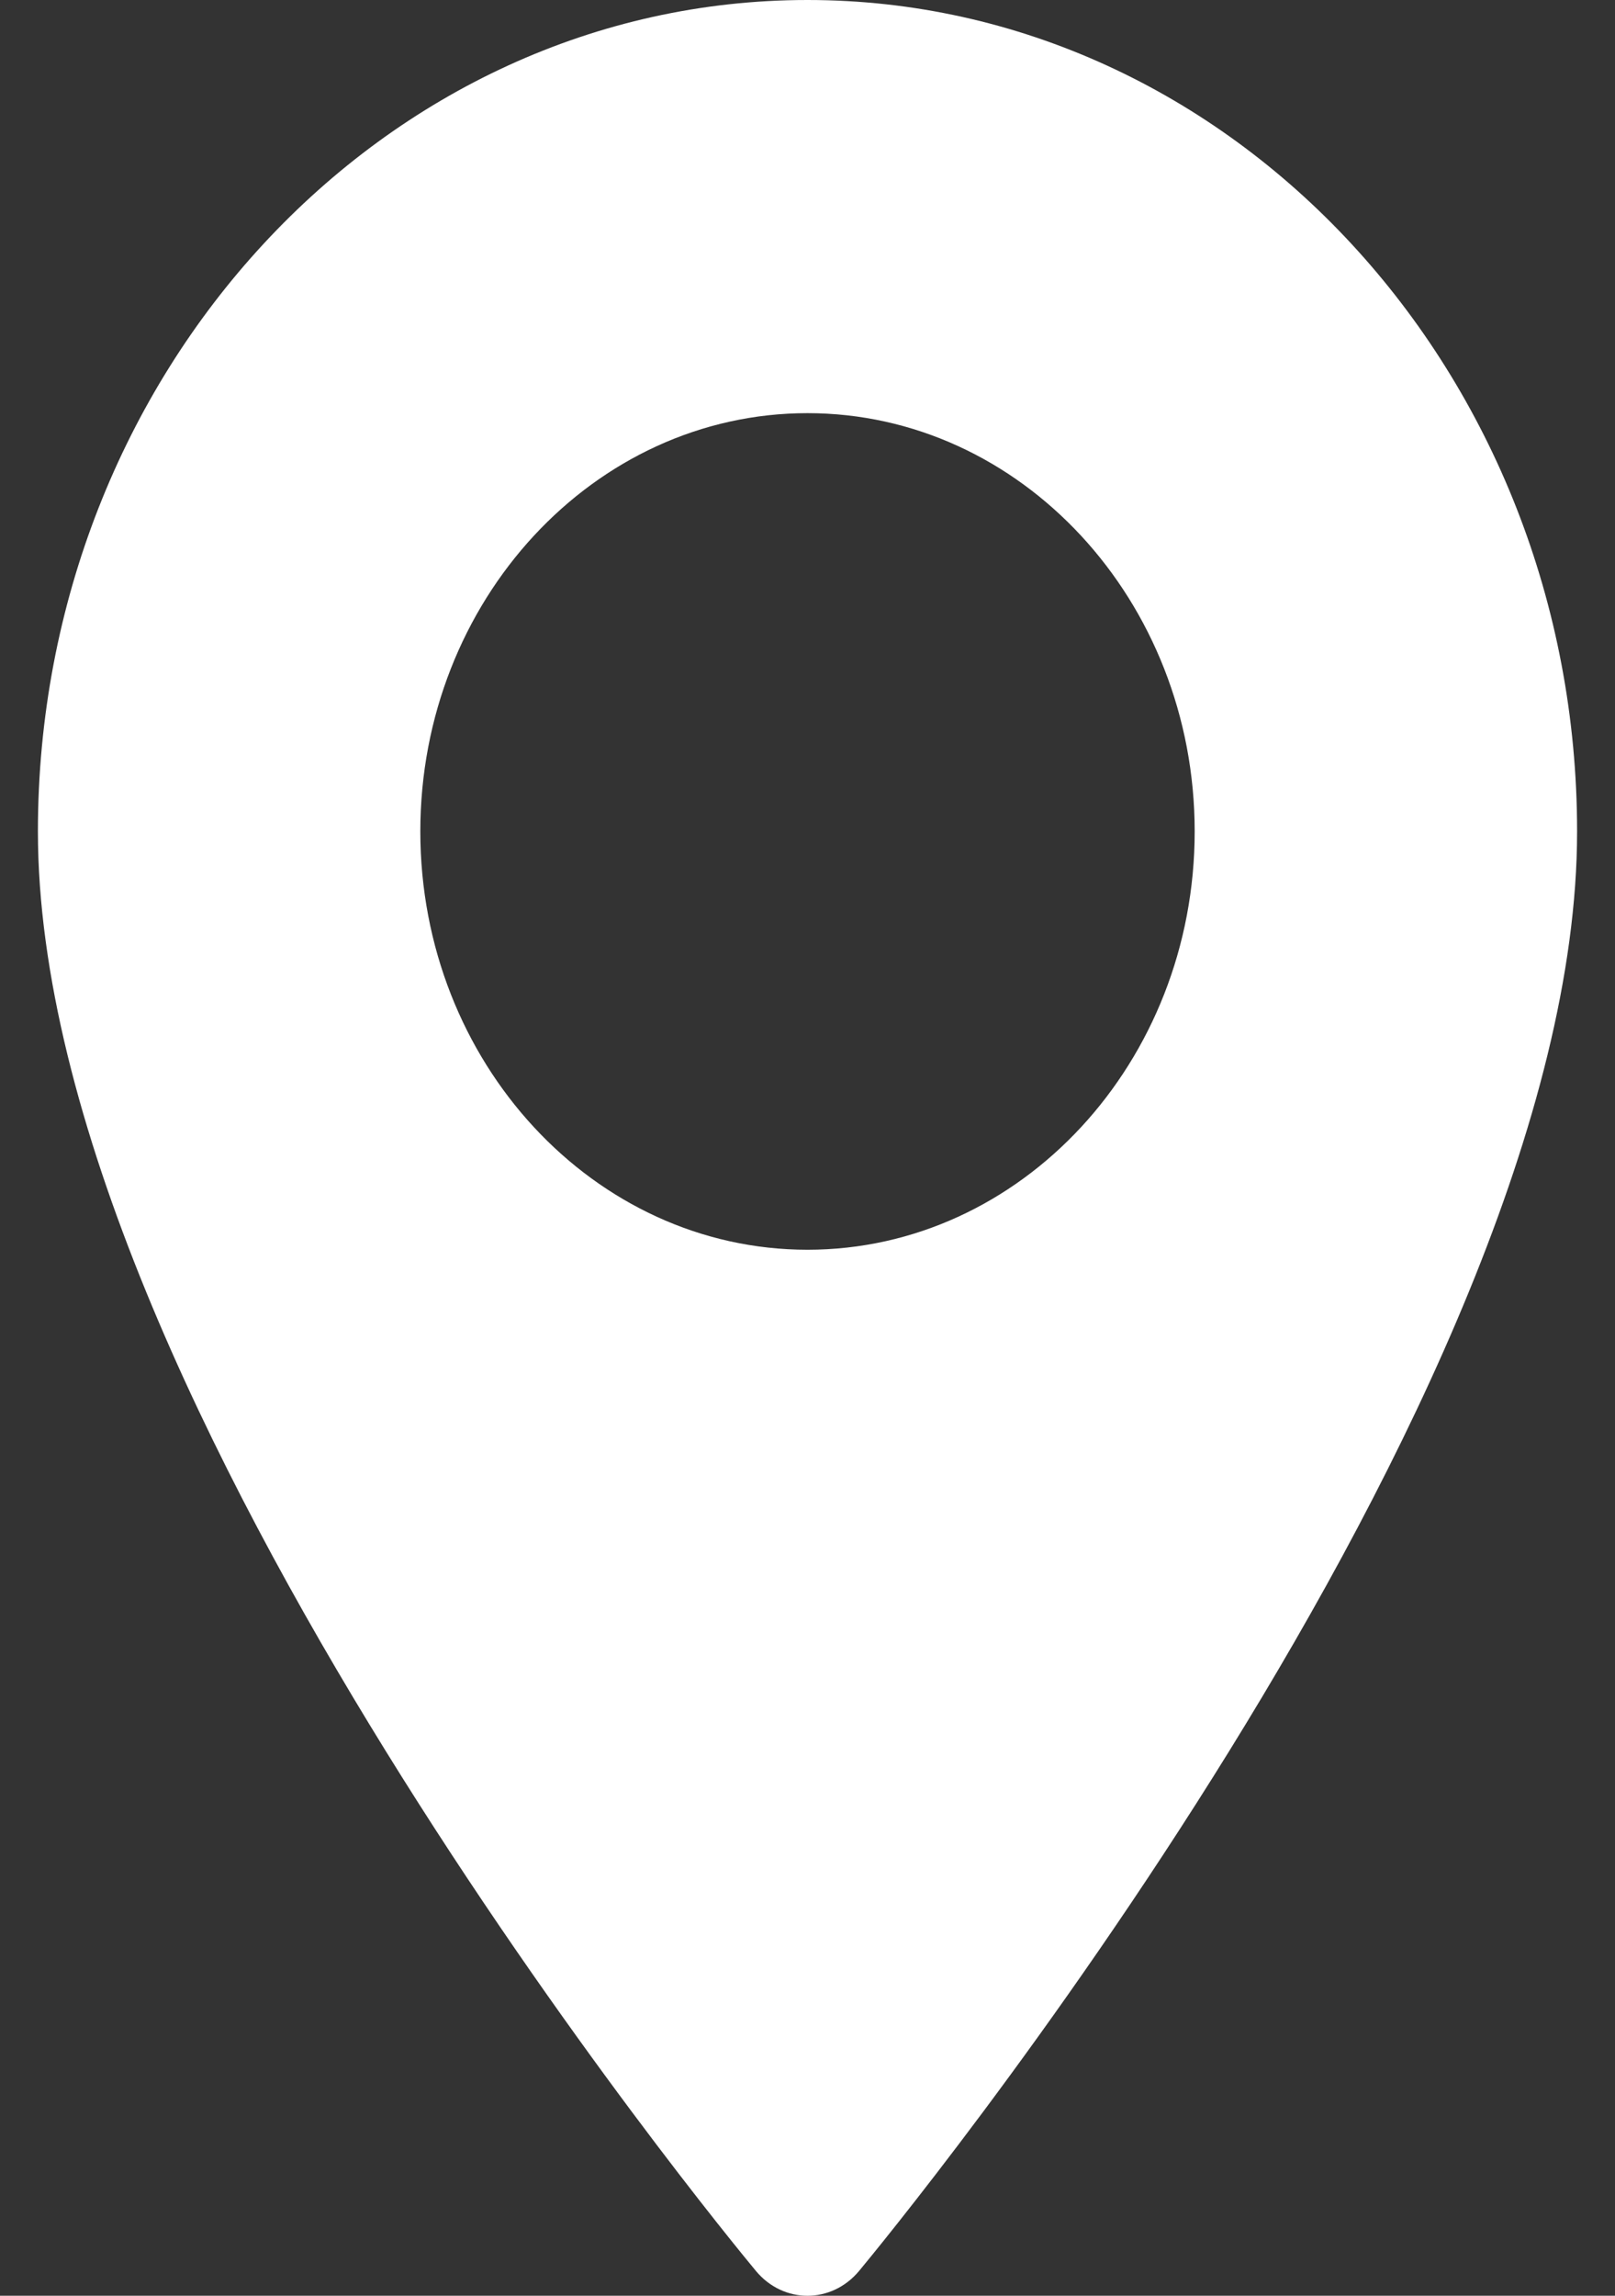 <svg width="19" height="27" viewBox="0 0 19 27" fill="none" xmlns="http://www.w3.org/2000/svg">
<rect x="0" y="0" width="19" height="27" fill="#333333" stroke="none"/>
<path d="M9.5 0C4.508 0 0.446 4.387 0.446 9.778C0.446 16.47 8.548 26.293 8.893 26.708C9.217 27.098 9.783 27.097 10.107 26.708C10.451 26.293 18.554 16.47 18.554 9.778C18.554 4.387 14.492 0 9.5 0ZM9.5 14.698C6.988 14.698 4.945 12.491 4.945 9.778C4.945 7.066 6.988 4.859 9.5 4.859C12.012 4.859 14.055 7.066 14.055 9.778C14.055 12.491 12.012 14.698 9.5 14.698Z" fill="white"/>
</svg>
